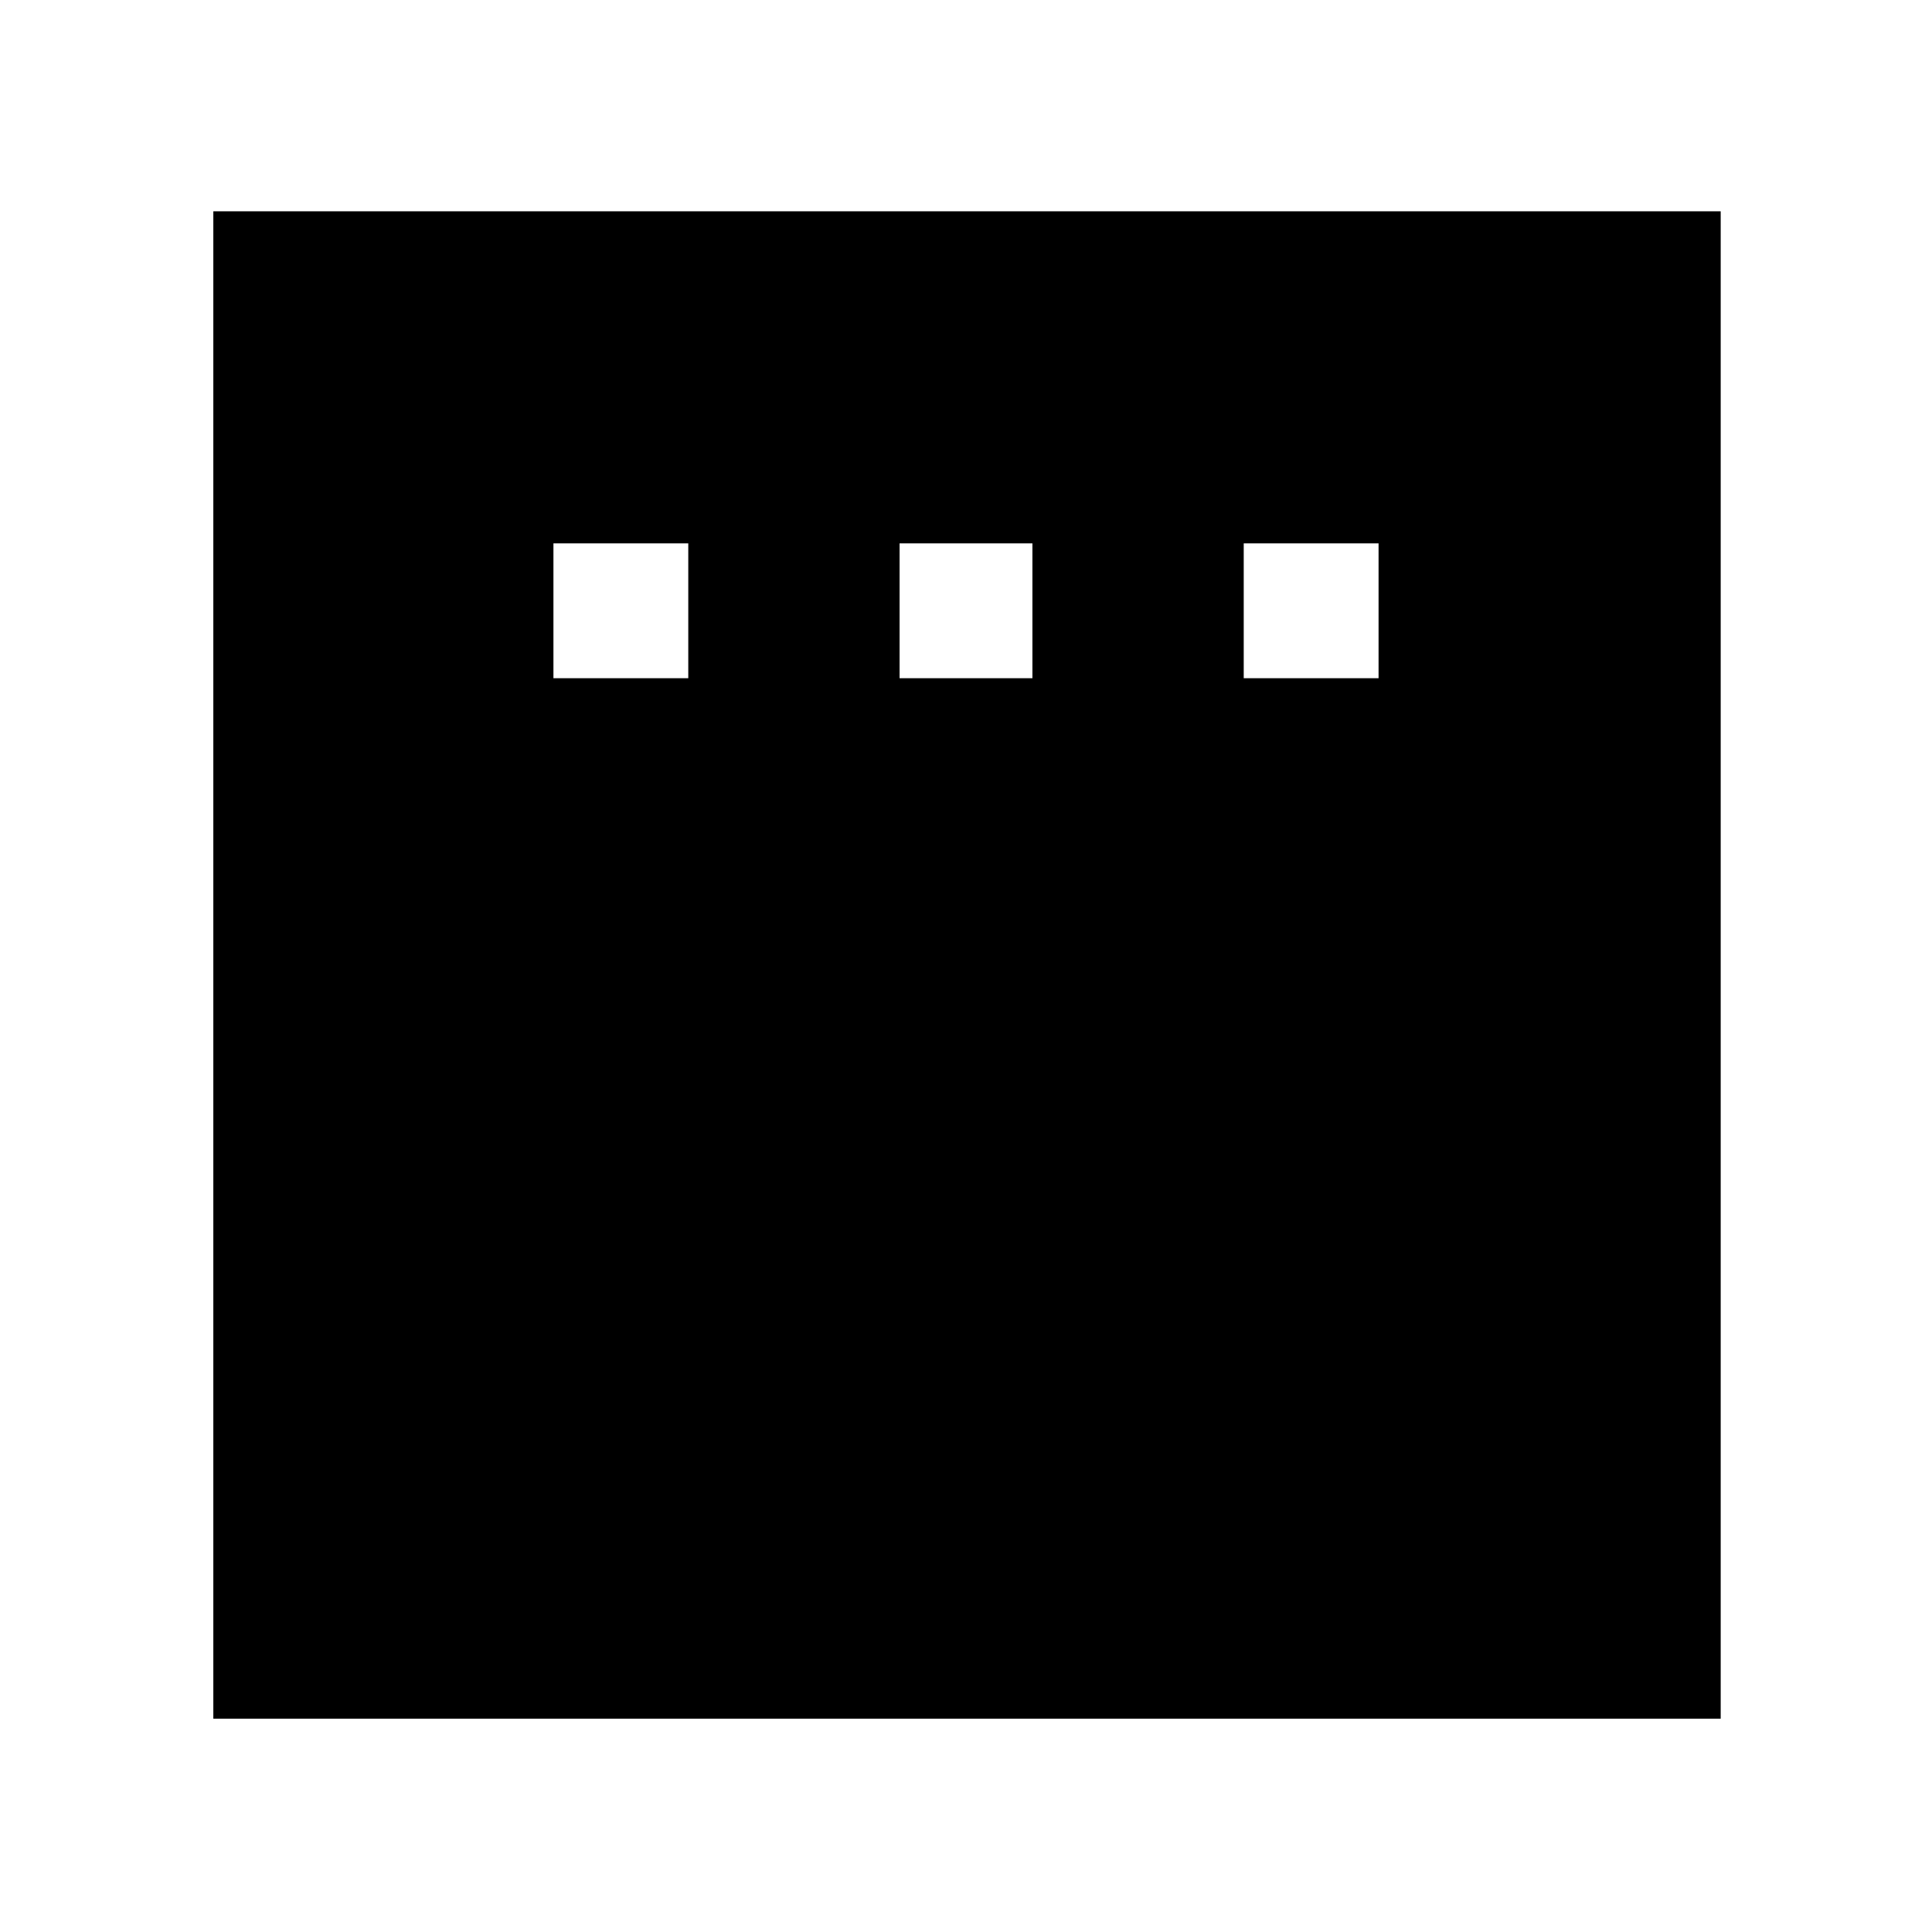 <svg xmlns="http://www.w3.org/2000/svg" width="48" height="48" viewBox="0 0 48 48"><path d="M13.75 16.85h3.35V13.5h-3.35Zm8.6 0h3.3V13.5h-3.3Zm8.55 0h3.35V13.5H30.9ZM5.3 42.7V5.25h37.45V42.7Z"/></svg>